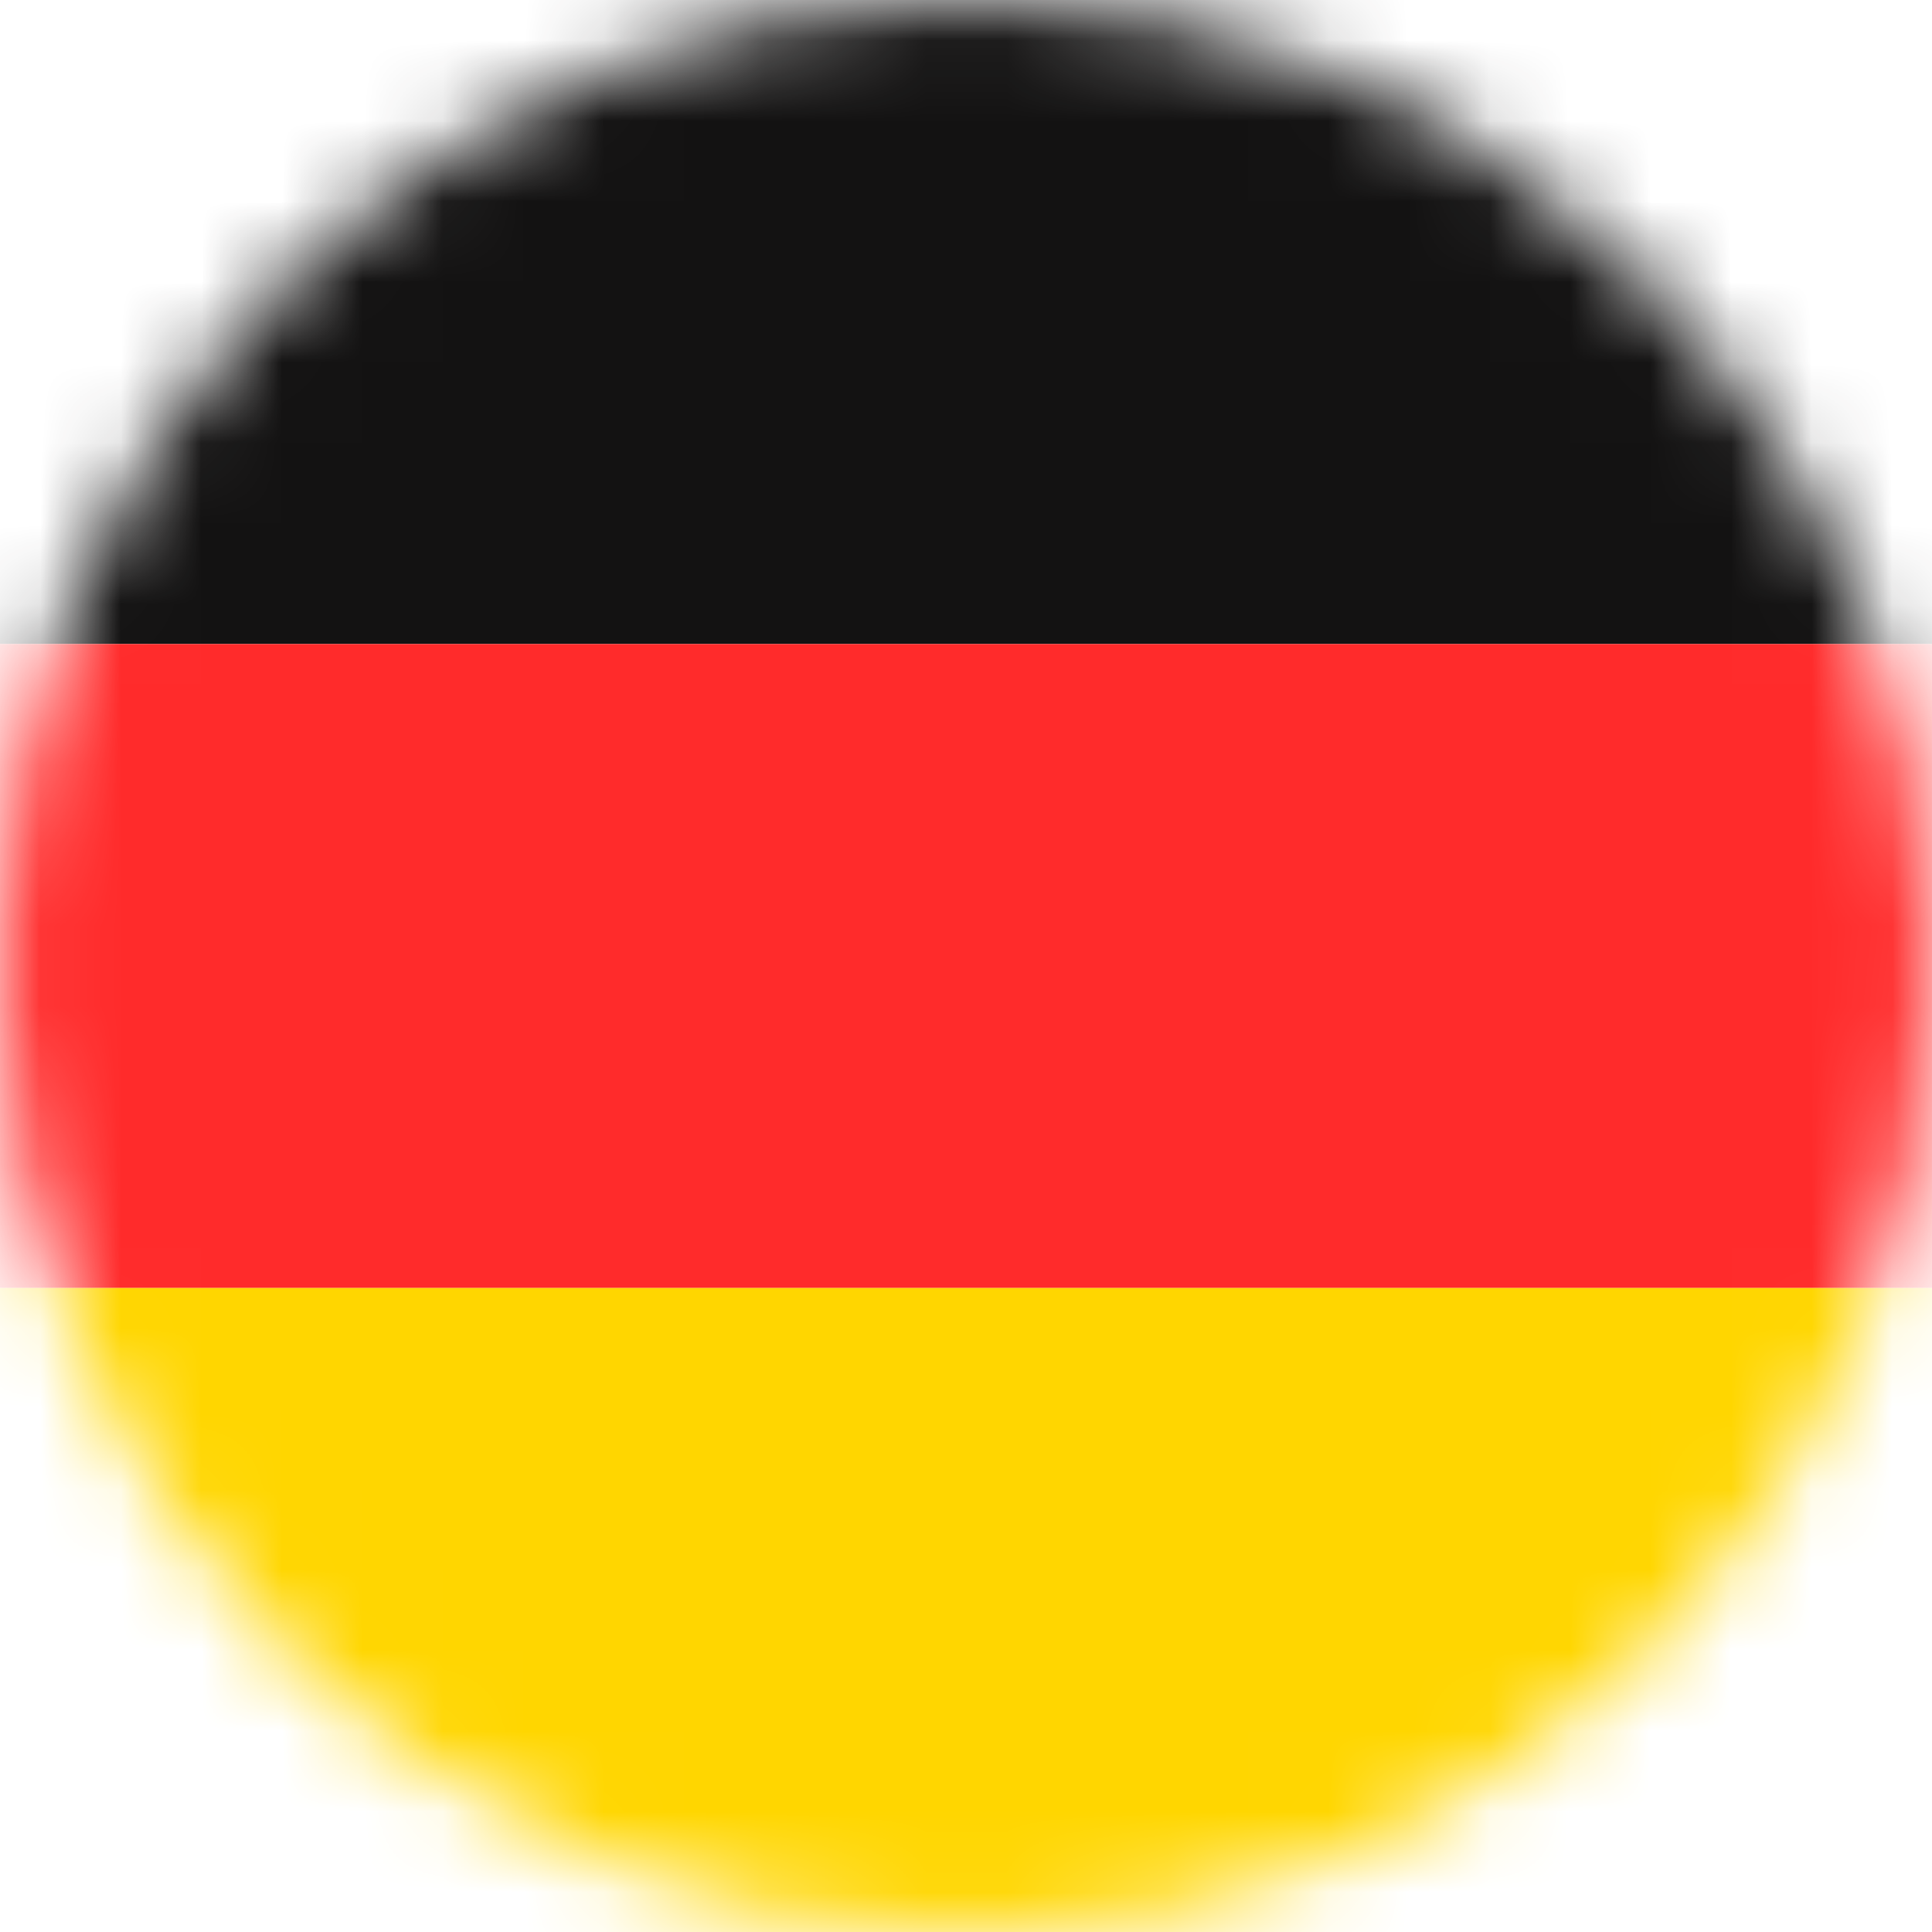 <svg width="24" height="24" viewBox="0 0 24 24" fill="none" xmlns="http://www.w3.org/2000/svg">
<mask id="mask0" mask-type="alpha" maskUnits="userSpaceOnUse" x="0" y="0" width="24" height="24">
<circle cx="12" cy="12" r="12" fill="#C4C4C4"/>
</mask>
<g mask="url(#mask0)">
<rect width="24" height="8" fill="#131212"/>
<rect y="8" width="24" height="8" fill="#FF2B2B"/>
<rect y="16" width="24" height="8" fill="#FFD600"/>
</g>
</svg>

